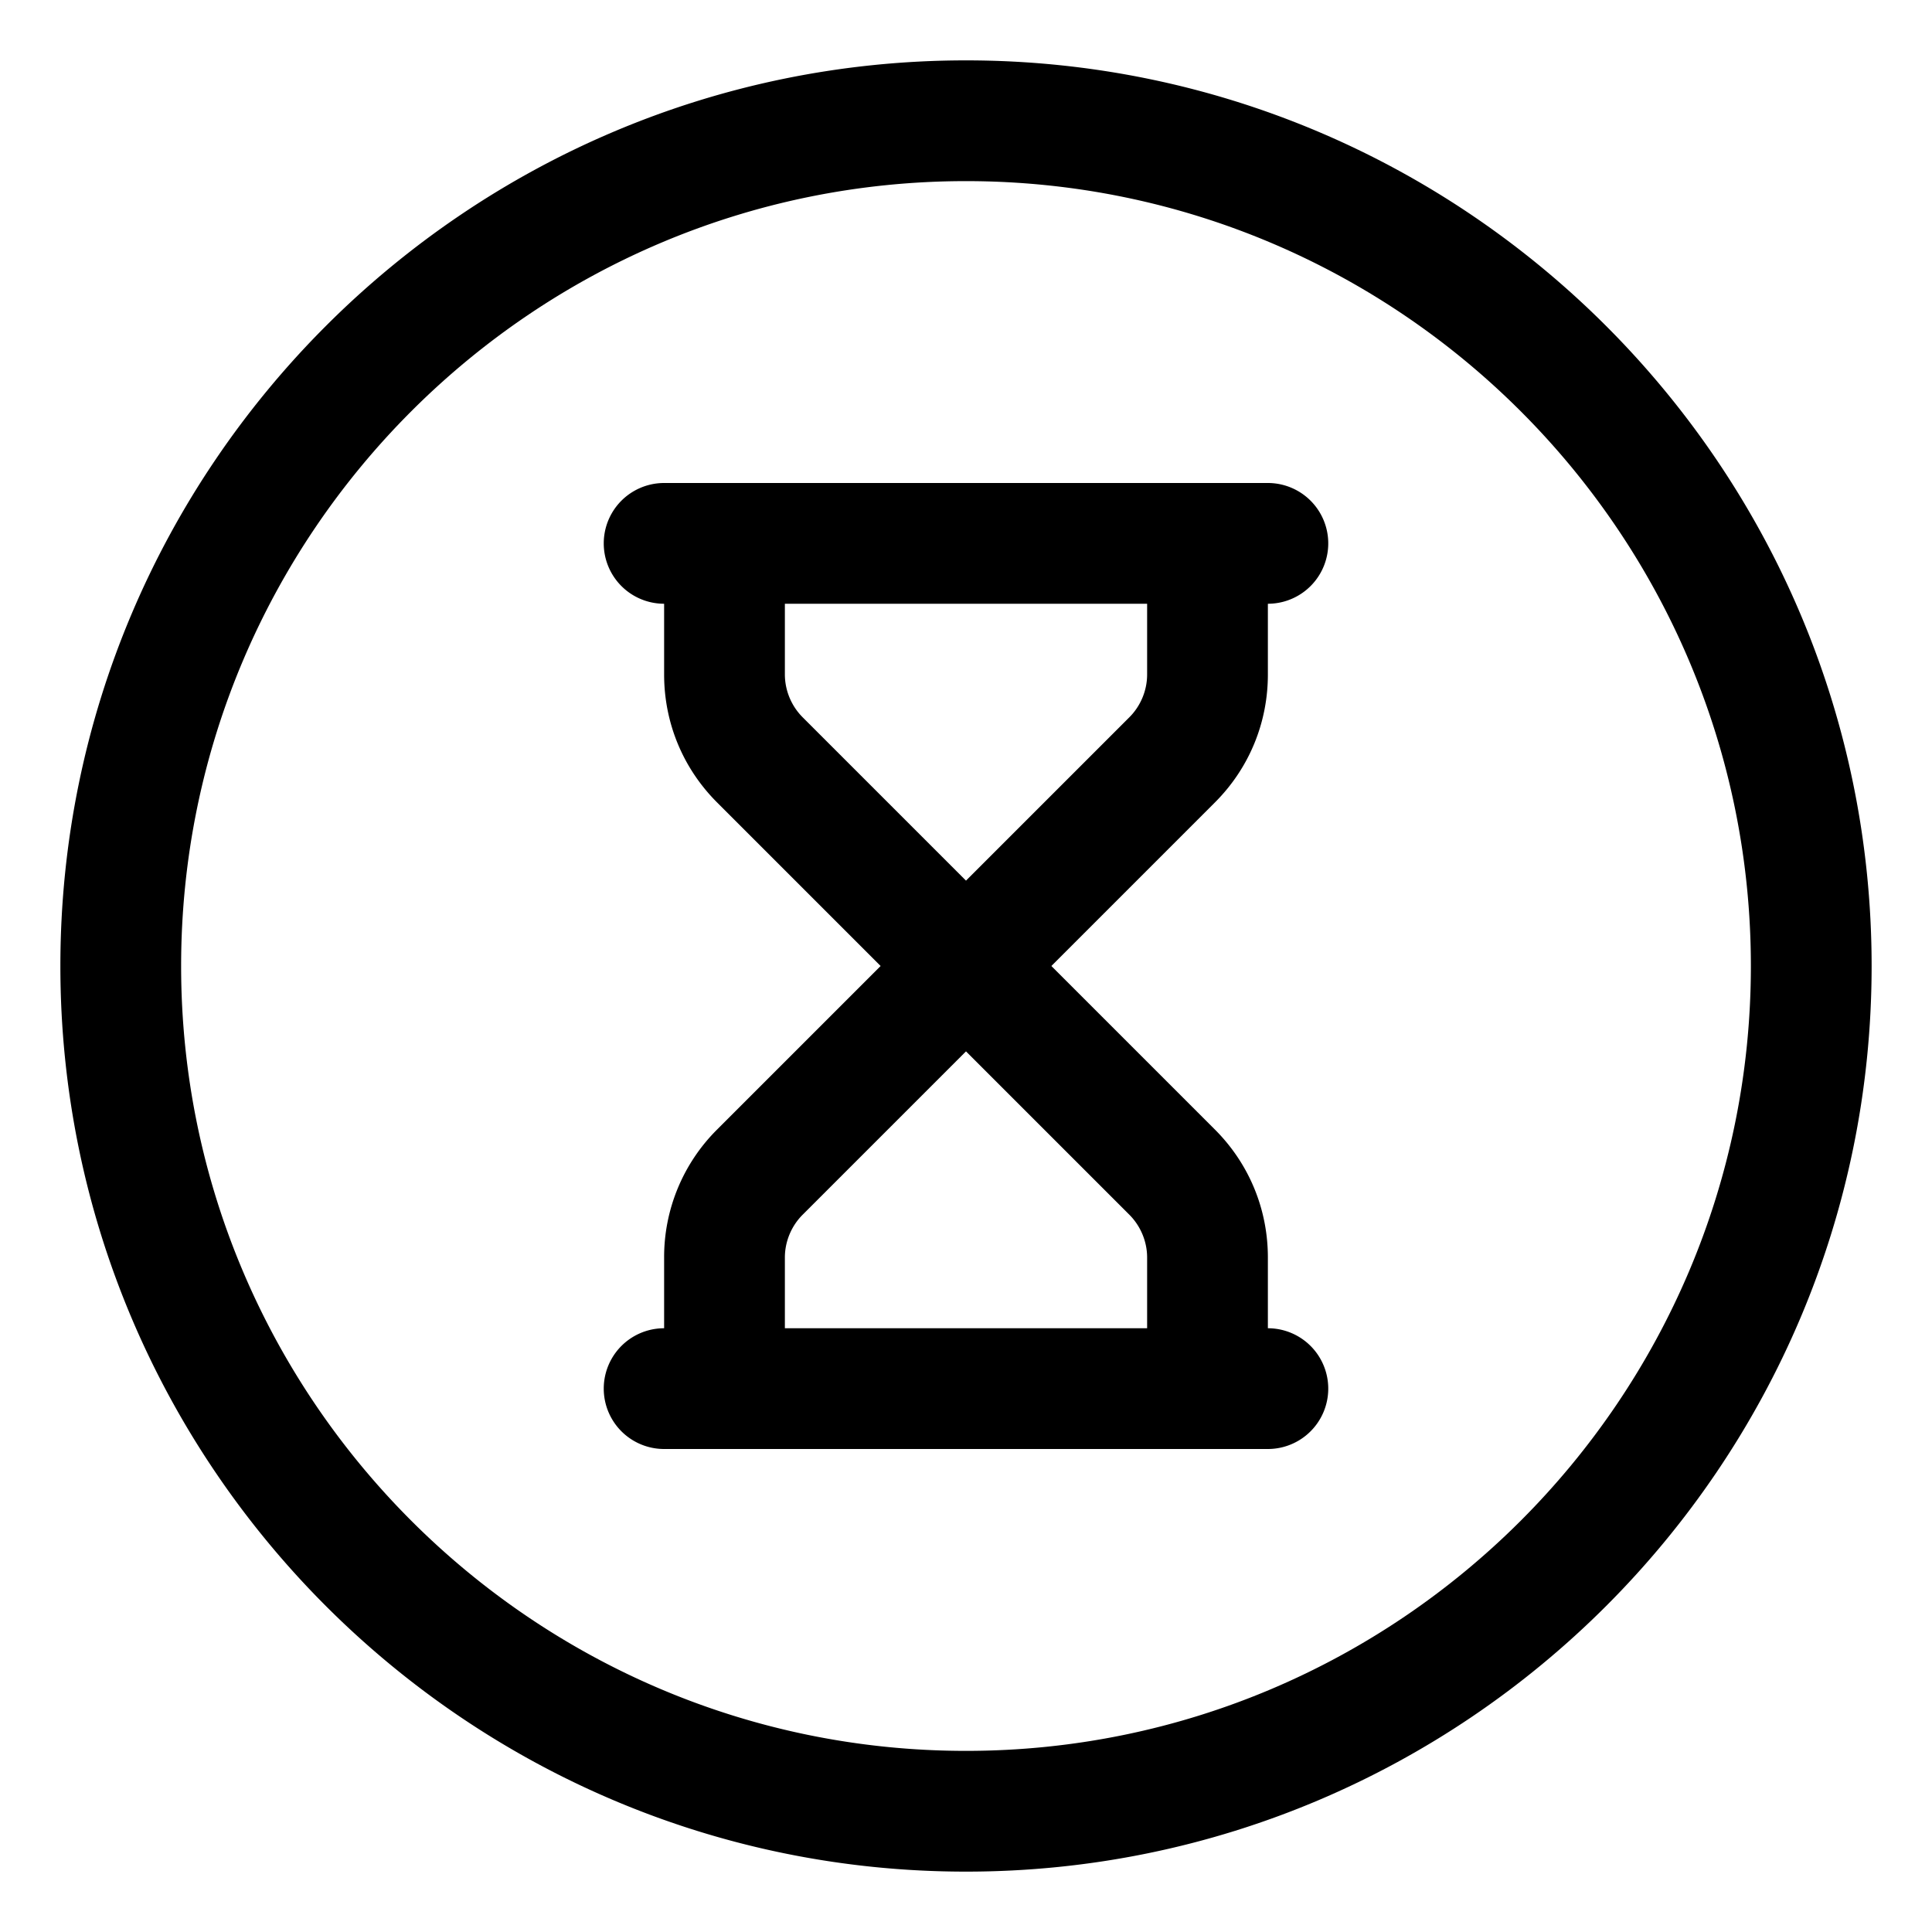 <svg xmlns="http://www.w3.org/2000/svg" viewBox="0 0 32 32">
  <path d="M16 1C7.729 1 1 7.729 1 16s6.729 15 15 15 15-6.729 15-15S24.271 1 16 1Zm0 28C8.832 29 3 23.168 3 16S8.832 3 16 3s13 5.832 13 13-5.832 13-13 13Zm5-17.828V10a1 1 0 1 0 0-2H11a1 1 0 1 0 0 2v1.172c0 .801.312 1.555.879 2.121L14.586 16l-2.707 2.707A2.978 2.978 0 0 0 11 20.828V22a1 1 0 1 0 0 2h10a1 1 0 1 0 0-2v-1.172c0-.801-.312-1.555-.879-2.121L17.414 16l2.707-2.707c.567-.566.879-1.32.879-2.121Zm-2.293 8.949c.186.187.293.444.293.707V22h-6v-1.172c0-.263.107-.521.293-.707L16 17.414l2.707 2.707ZM19 11.172c0 .263-.107.521-.293.707L16 14.586l-2.707-2.707a1.01 1.01 0 0 1-.293-.707V10h6v1.172Z"/>
</svg>
